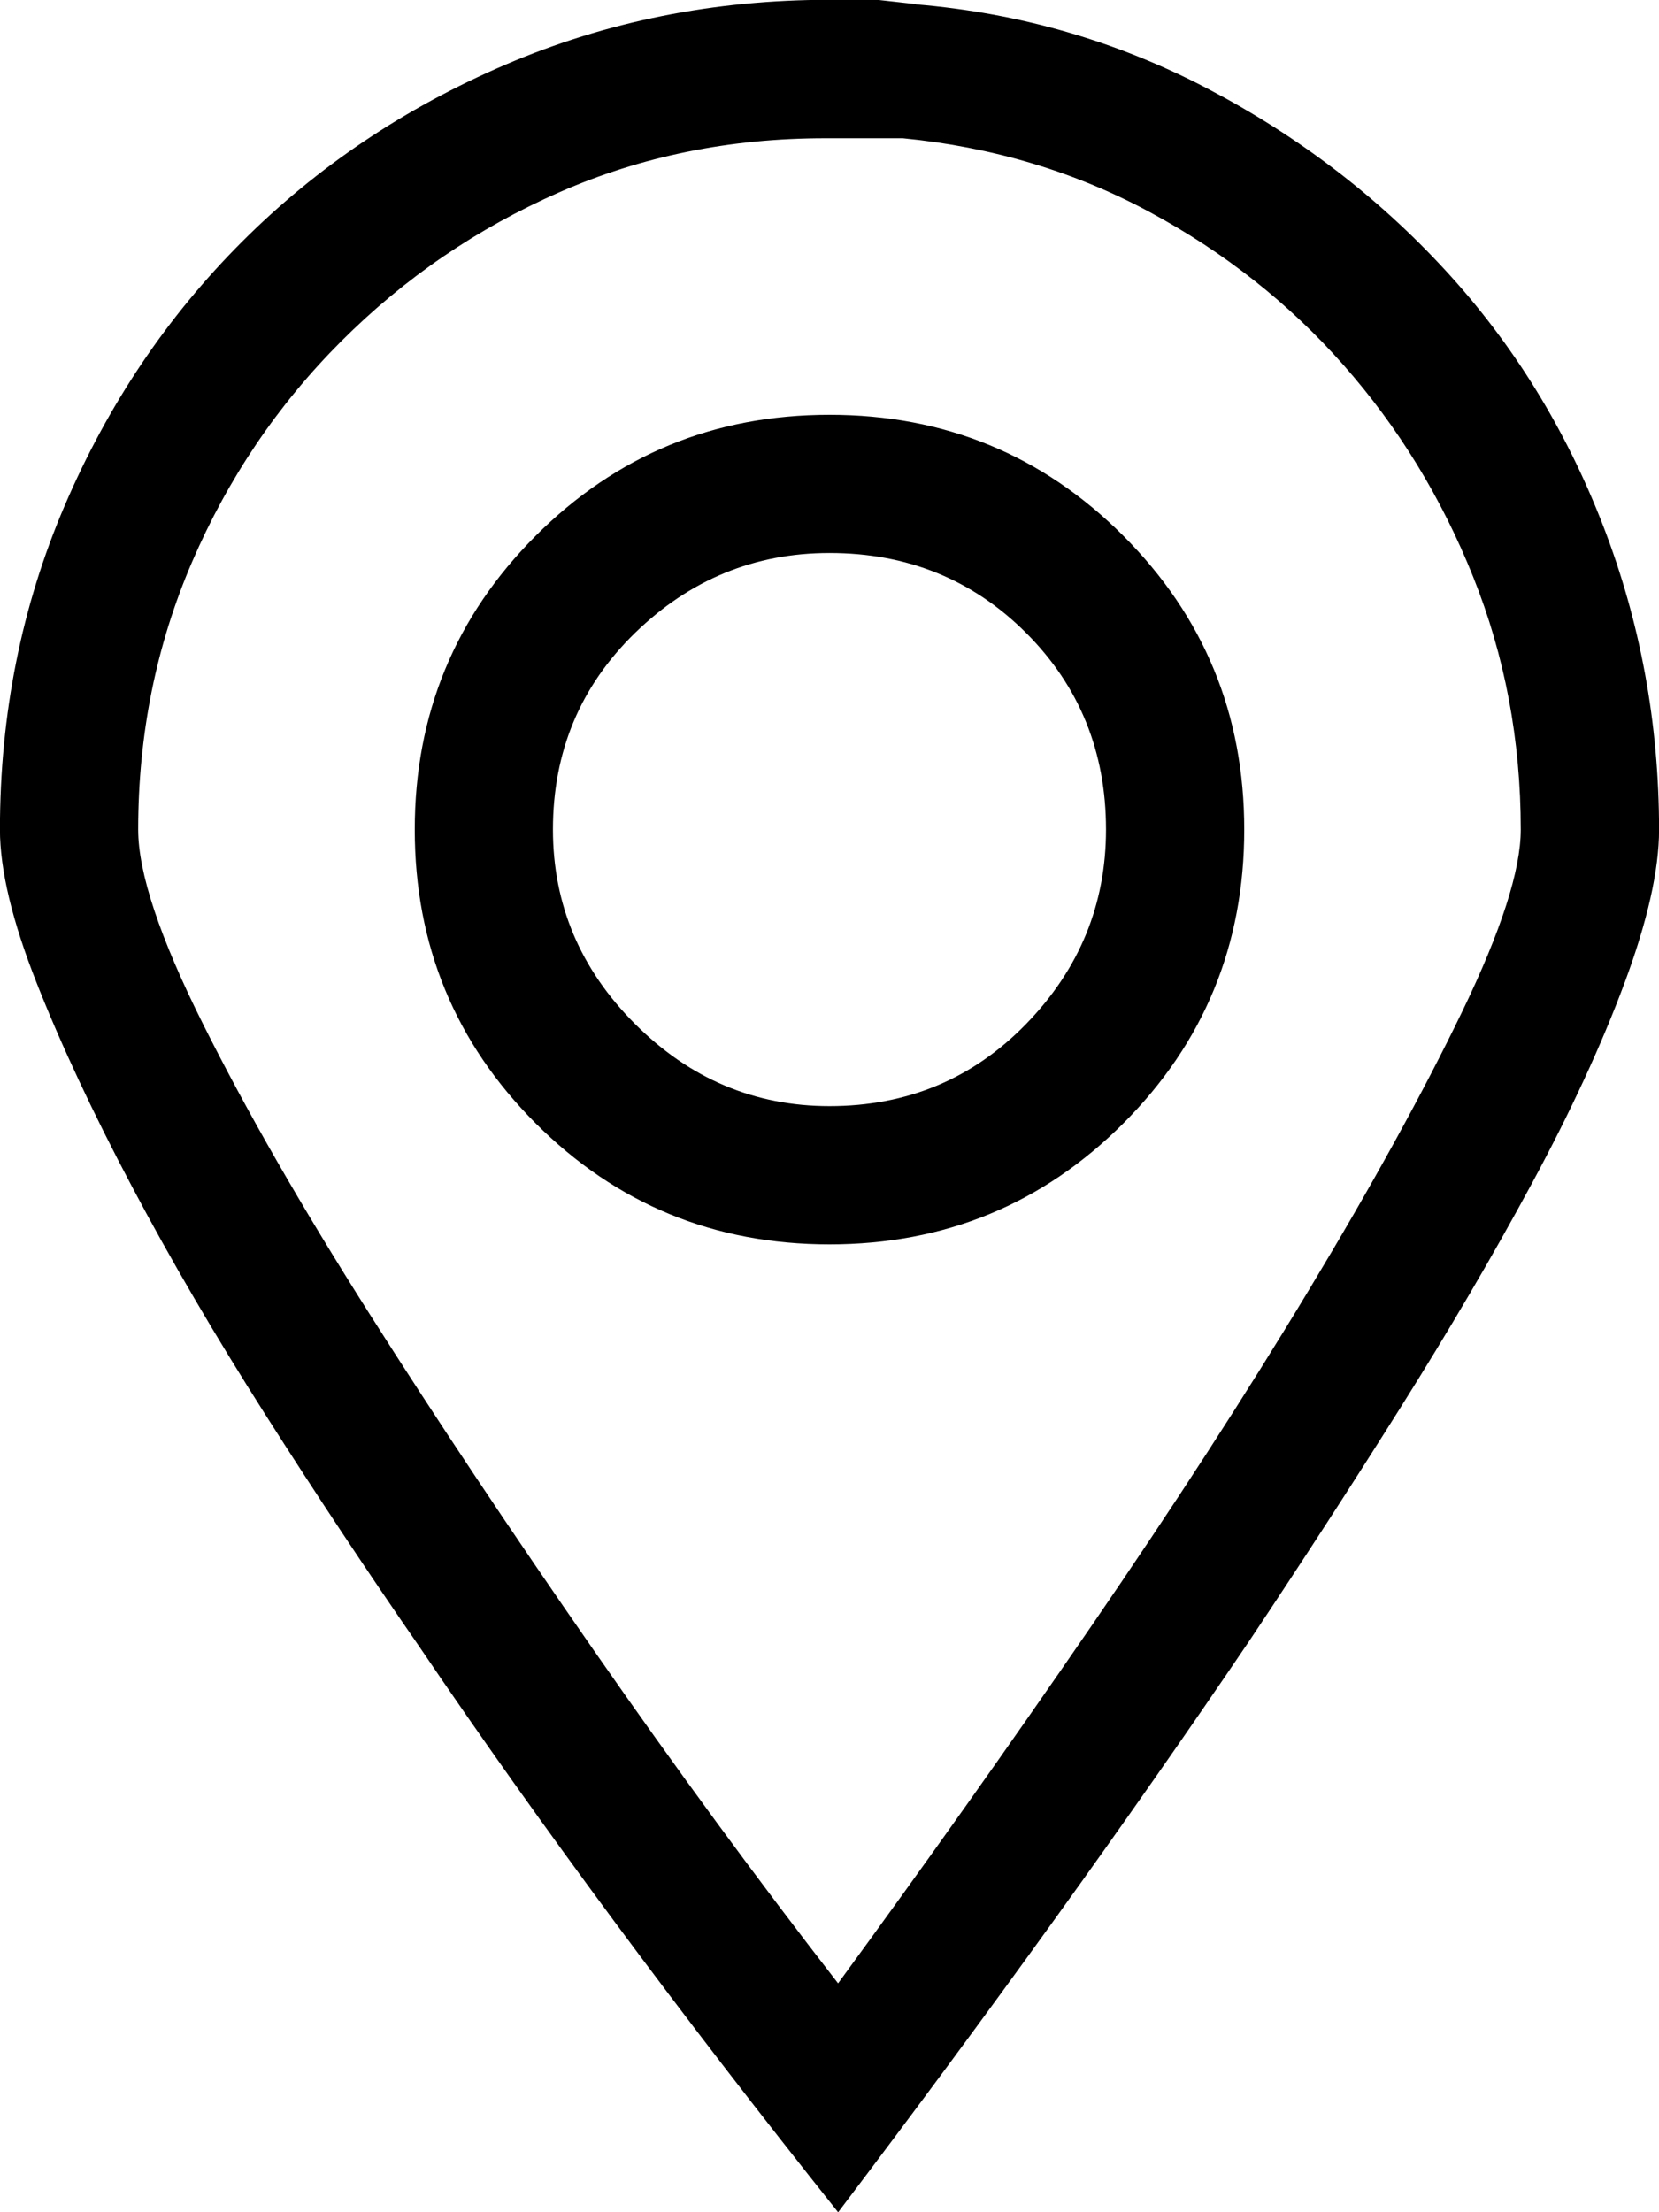 <!-- Generated by IcoMoon.io -->
<svg version="1.1" xmlns="http://www.w3.org/2000/svg" width="24" height="32" viewBox="0 0 24 32">
<title>uniE021</title>
<path d="M13.25 0.063q2.25 0.188 4.219 1.219t3.438 2.625 2.281 3.688 0.813 4.406q0 0.875-0.5 2.219t-1.344 2.906-1.906 3.25-2.188 3.375q-2.625 3.875-5.938 8.25-3.438-4.313-6.063-8.188-1.125-1.625-2.219-3.344t-1.938-3.313-1.375-2.938-0.531-2.219q0-2.5 0.938-4.688t2.563-3.813 3.813-2.563 4.688-0.938h0.688t0.563 0.063zM12.125 28.688q1.875-2.563 3.656-5.156t3.156-4.875 2.219-4.031 0.844-2.625q0-1.938-0.688-3.656t-1.875-3.063-2.813-2.219-3.563-1.063h-1.125q-2.063 0-3.844 0.781t-3.156 2.156-2.156 3.188-0.781 3.875q0 0.938 0.938 2.813t2.406 4.188 3.25 4.875 3.531 4.813zM12 6q2.5 0 4.25 1.75t1.75 4.25-1.75 4.25-4.25 1.75-4.25-1.75-1.75-4.25 1.75-4.25 4.25-1.75zM12 16q1.688 0 2.844-1.188t1.156-2.813q0-1.688-1.156-2.844t-2.844-1.156q-1.625 0-2.813 1.156t-1.188 2.844q0 1.625 1.188 2.813t2.813 1.188z"></path>
</svg>
